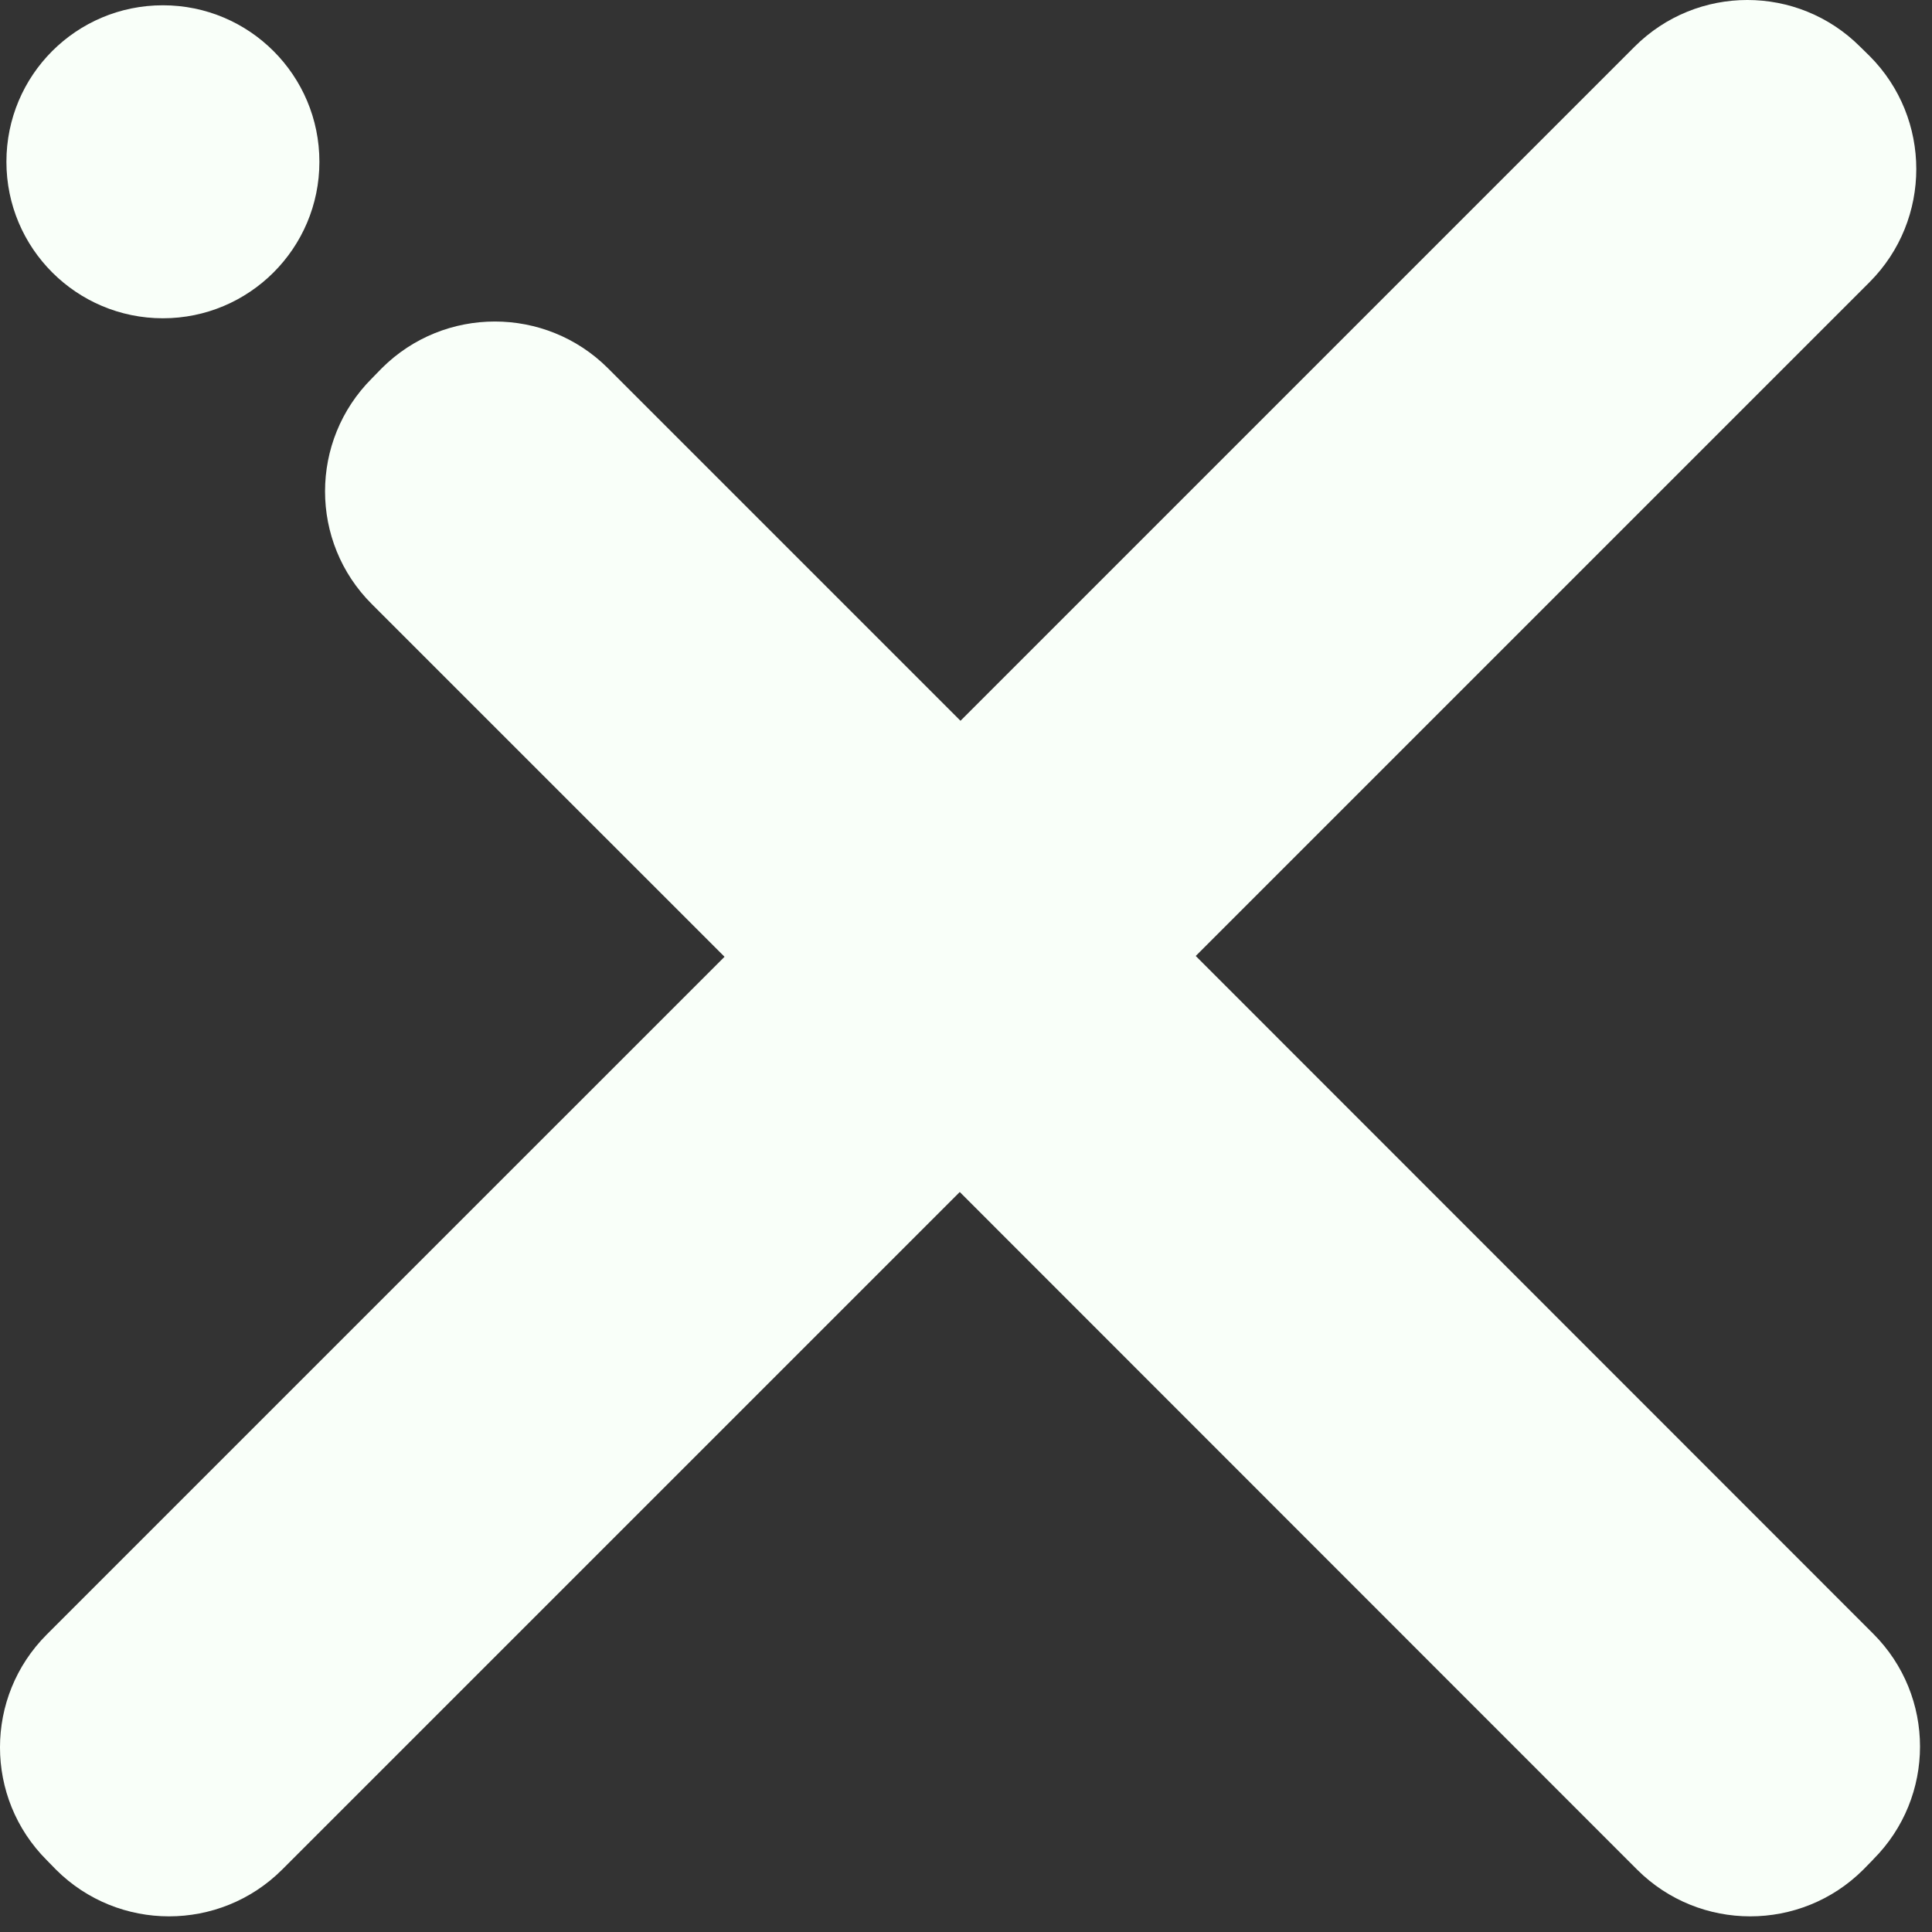 <svg width="53" height="53" viewBox="0 0 53 53" fill="none" xmlns="http://www.w3.org/2000/svg">
<rect x="0" y="0" width="53" height="53" fill="#333333" stroke="none"/>
<path d="M51.389 51.009L51.112 51.292C49.401 52.997 46.626 52.997 44.914 51.292L26.329 32.7L7.736 51.292C6.025 52.997 3.25 52.997 1.539 51.292L1.283 51.03C-0.428 49.319 -0.428 46.55 1.283 44.839L19.876 26.247L10.2 16.572C8.489 14.867 8.489 12.093 10.2 10.382L10.477 10.098C12.188 8.394 14.963 8.394 16.674 10.098L26.349 19.773L44.839 1.283C46.55 -0.428 49.319 -0.428 51.03 1.283L51.291 1.539C52.995 3.25 52.995 6.025 51.291 7.736L32.802 26.225L51.388 44.818C53.099 46.529 53.099 49.297 51.388 51.008L51.389 51.009Z" fill="#F9FFF9"/>
<path d="M8.762 4.438C8.762 6.812 6.836 8.731 4.469 8.731C2.101 8.731 0.176 6.812 0.176 4.438C0.176 2.063 2.095 0.145 4.469 0.145C6.843 0.145 8.762 2.07 8.762 4.438Z" fill="#F9FFF9"/>
</svg>
